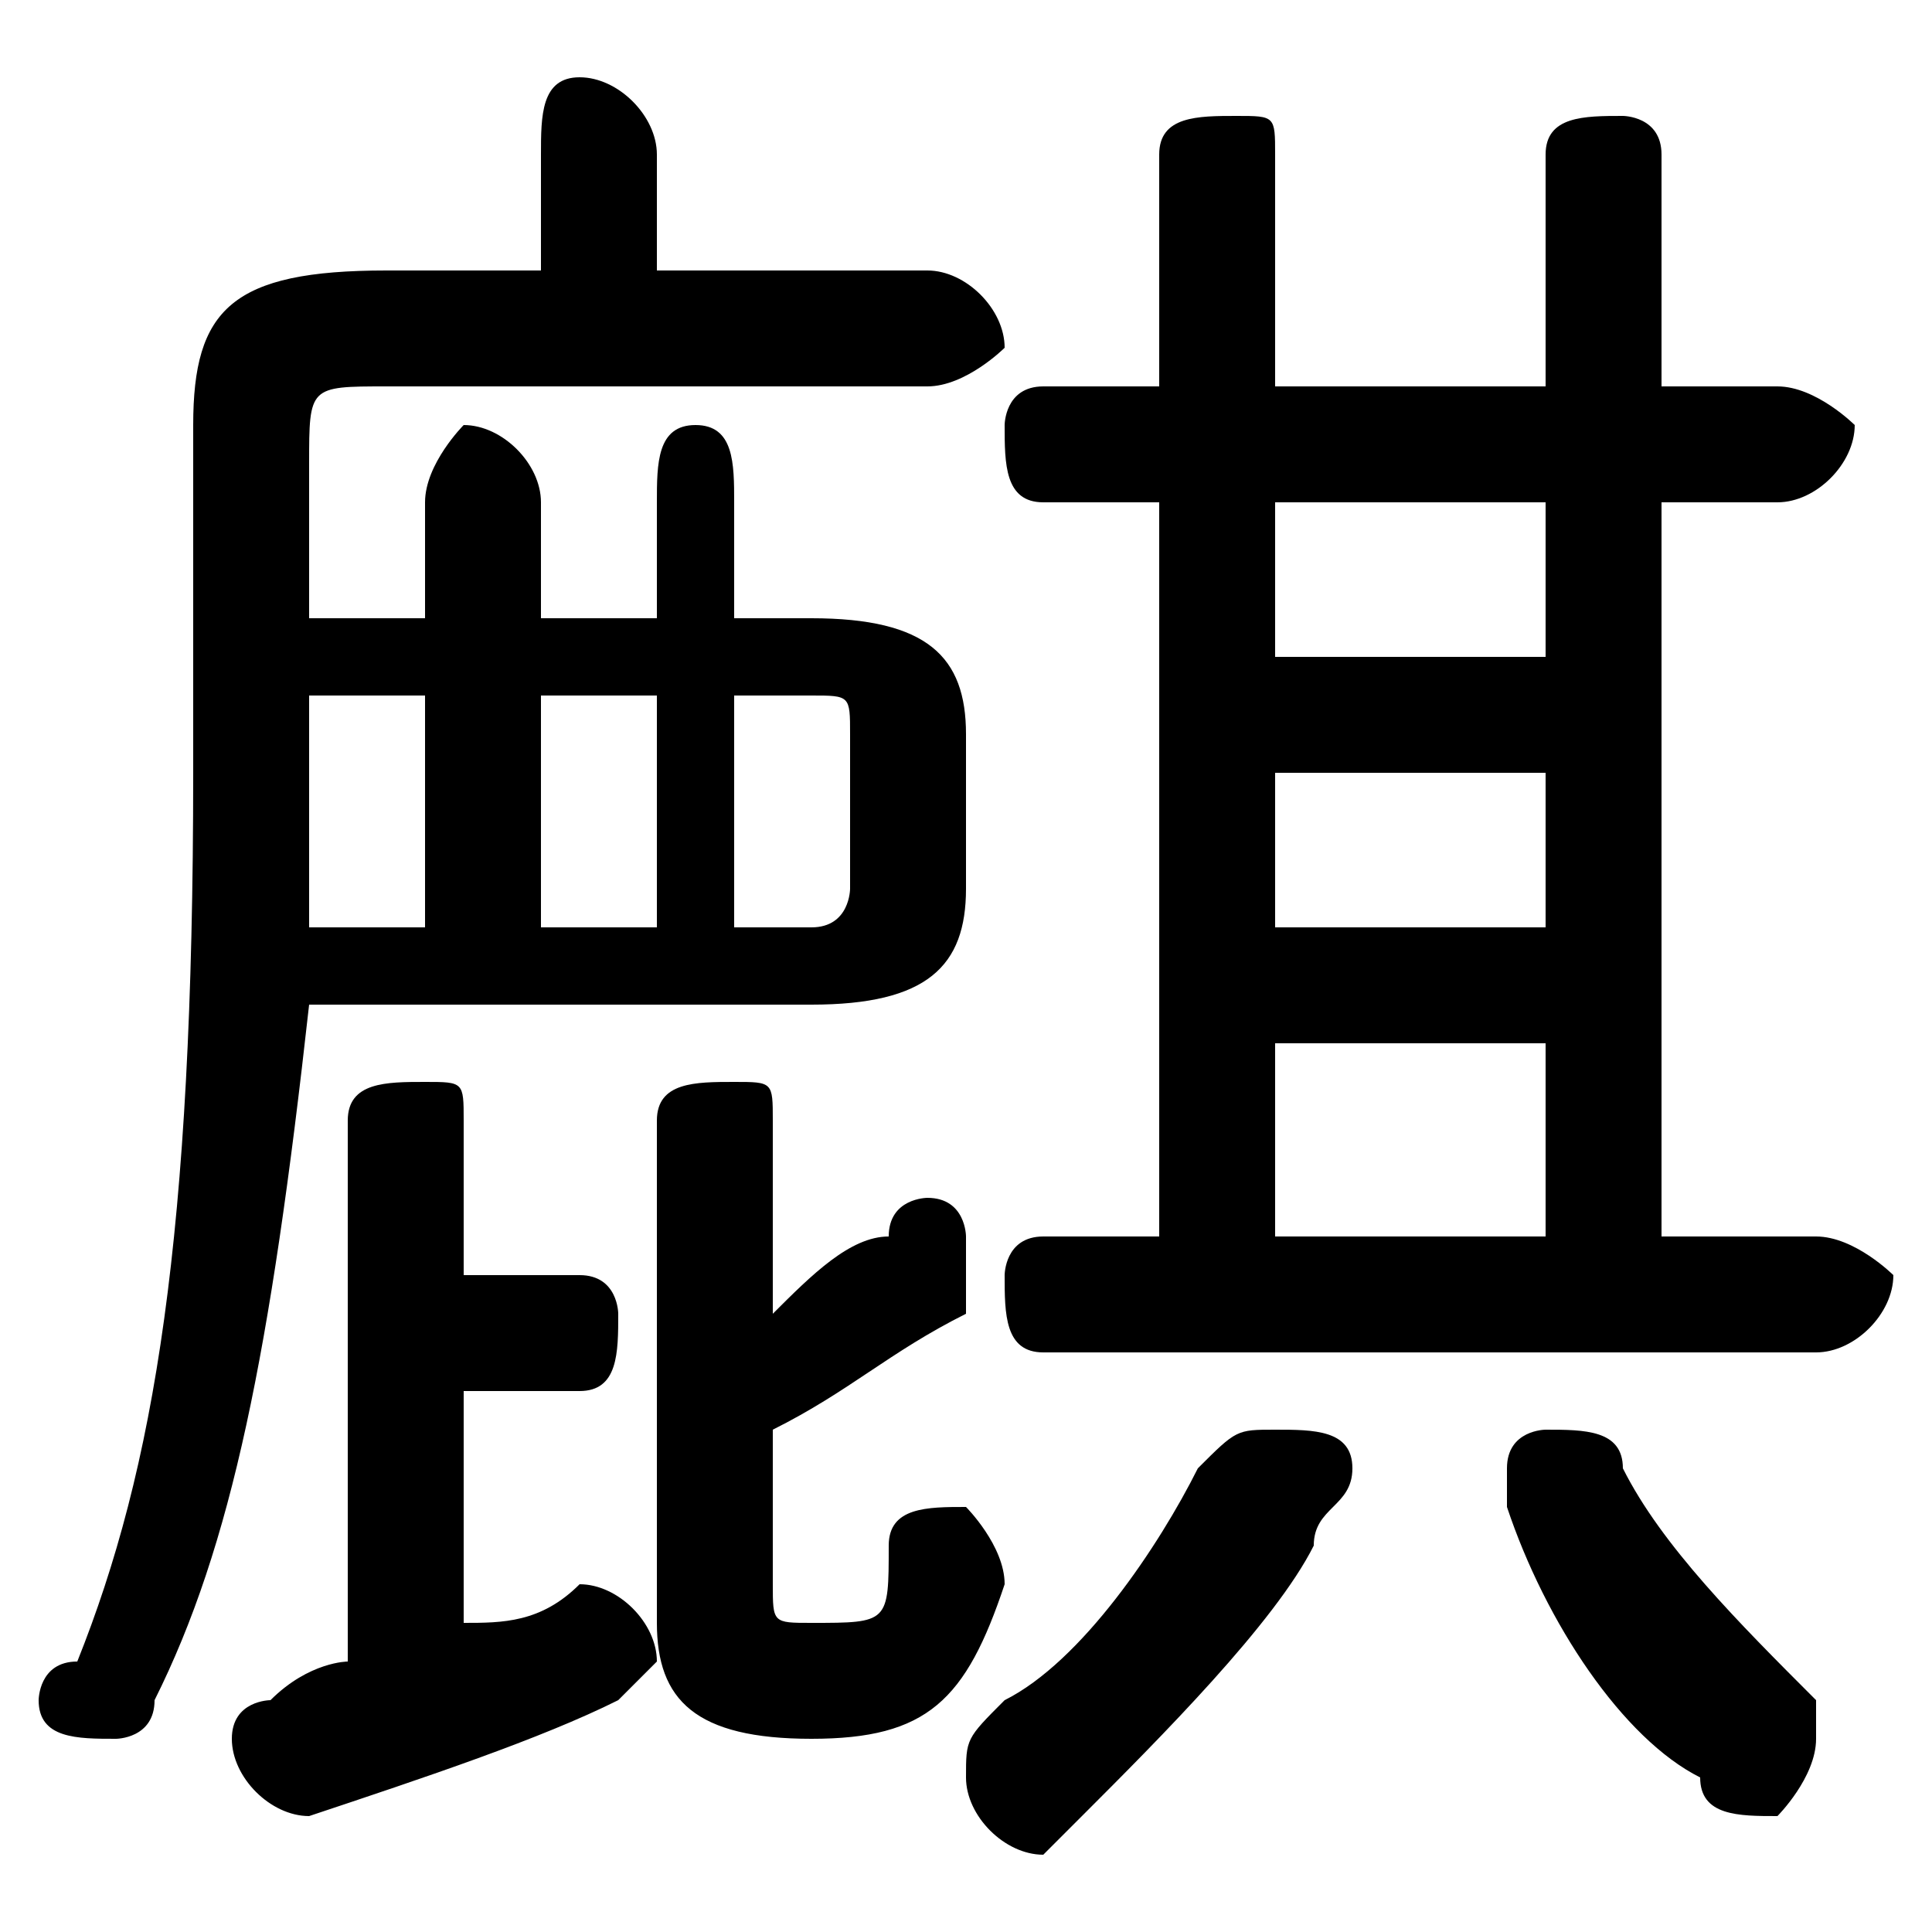 <svg xmlns="http://www.w3.org/2000/svg" viewBox="0 -44.0 50.0 50.0">
    <rect x="0" y="-44.0" width="50.0" height="50.0" fill="#808080" stroke="none"/>
    <g transform="scale(1, -1)">
        <!-- ボディの枠 -->
        <rect x="0" y="-6.0" width="50.0" height="50.0"
            stroke="white" fill="white"/>
        <!-- グリフ座標系の原点 -->
        <circle cx="0" cy="0" r="5" fill="white"/>
        <!-- グリフのアウトライン -->
        <g style="fill:black;stroke:#000000;stroke-width:0;stroke-linecap:round;stroke-linejoin:round;">
        <path d="M 20.0 7.0 C 22.0 8.0 23.0 9.0 25.0 10.0 C 25.0 11.0 25.0 11.0 25.0 12.0 C 25.0 12.0 25.0 13.0 24.0 13.0 C 24.0 13.0 23.0 13.0 23.0 12.0 C 22.0 12.0 21.0 11.0 20.0 10.0 L 20.0 15.0 C 20.0 16.0 20.0 16.0 19.0 16.0 C 18.0 16.0 17.0 16.0 17.0 15.0 L 17.0 2.0 C 17.0 0.0 18.0 -1.0 21.0 -1.0 C 24.0 -1.0 25.0 0.0 26.0 3.0 C 26.0 4.0 25.0 5.0 25.0 5.0 C 24.0 5.0 23.0 5.0 23.0 4.0 C 23.0 2.0 23.0 2.0 21.0 2.0 C 20.0 2.0 20.0 2.0 20.0 3.0 Z M 11.0 28.0 L 8.0 28.0 L 8.0 32.0 C 8.0 34.0 8.0 34.0 10.0 34.0 L 24.0 34.0 C 25.0 34.0 26.0 35.0 26.0 35.0 C 26.0 36.0 25.0 37.0 24.0 37.0 L 17.0 37.0 L 17.0 40.0 C 17.0 41.0 16.0 42.0 15.0 42.0 C 14.0 42.0 14.0 41.0 14.0 40.0 L 14.0 37.0 L 10.0 37.0 C 6.0 37.0 5.0 36.0 5.0 33.0 L 5.0 24.0 C 5.0 12.0 4.0 6.0 2.0 1.0 C 1.0 1.0 1.0 0.0 1.0 0.0 C 1.0 -1.0 2.0 -1.0 3.0 -1.0 C 3.0 -1.0 4.0 -1.0 4.0 -0.0 C 6.0 4.0 7.0 9.0 8.0 18.0 L 21.0 18.0 C 24.0 18.0 25.0 19.0 25.0 21.0 L 25.0 25.0 C 25.0 27.0 24.0 28.0 21.0 28.0 L 19.0 28.0 L 19.0 31.0 C 19.0 32.0 19.0 33.0 18.0 33.0 C 17.0 33.0 17.0 32.0 17.0 31.0 L 17.0 28.0 L 14.0 28.0 L 14.0 31.0 C 14.0 32.0 13.0 33.0 12.0 33.0 C 12.0 33.0 11.0 32.0 11.0 31.0 Z M 11.0 20.0 L 8.0 20.0 C 8.0 22.0 8.0 23.0 8.0 24.0 L 8.0 26.0 L 11.0 26.0 Z M 14.0 20.0 L 14.0 26.0 L 17.0 26.0 L 17.0 20.0 Z M 19.0 20.0 L 19.0 26.0 L 21.0 26.0 C 22.0 26.0 22.0 26.0 22.0 25.0 L 22.0 21.0 C 22.0 21.0 22.0 20.0 21.0 20.0 Z M 12.0 8.0 L 15.0 8.0 C 16.0 8.0 16.0 9.0 16.0 10.0 C 16.0 10.0 16.0 11.0 15.0 11.0 L 12.0 11.0 L 12.0 15.0 C 12.0 16.0 12.0 16.0 11.0 16.0 C 10.0 16.0 9.0 16.0 9.0 15.0 L 9.0 1.0 C 9.0 1.0 8.0 1.0 7.0 0.0 C 7.0 0.0 6.0 -0.0 6.0 -1.0 C 6.0 -2.0 7.0 -3.0 8.0 -3.0 C 11.0 -2.0 14.0 -1.0 16.0 -0.0 C 16.0 0.0 17.0 1.0 17.0 1.0 C 17.0 2.0 16.0 3.0 15.0 3.0 C 15.0 3.0 15.0 3.0 15.0 3.0 C 14.0 2.0 13.0 2.0 12.0 2.0 Z M 30.0 31.0 L 30.0 12.0 L 27.0 12.0 C 26.0 12.0 26.0 11.0 26.0 11.0 C 26.0 10.0 26.0 9.0 27.0 9.0 L 47.0 9.0 C 48.0 9.0 49.0 10.0 49.0 11.0 C 49.0 11.0 48.0 12.0 47.0 12.0 L 43.0 12.0 L 43.0 31.0 L 46.0 31.0 C 47.0 31.0 48.0 32.0 48.0 33.0 C 48.0 33.0 47.0 34.0 46.0 34.0 L 43.0 34.0 L 43.0 40.0 C 43.0 41.0 42.0 41.0 42.0 41.0 C 41.0 41.0 40.0 41.0 40.0 40.0 L 40.0 34.0 L 33.0 34.0 L 33.0 40.0 C 33.0 41.0 33.0 41.0 32.0 41.0 C 31.0 41.0 30.0 41.0 30.0 40.0 L 30.0 34.0 L 27.0 34.0 C 26.0 34.0 26.0 33.0 26.0 33.0 C 26.0 32.0 26.0 31.0 27.0 31.0 Z M 33.0 24.0 L 40.0 24.0 L 40.0 20.0 L 33.0 20.0 Z M 40.0 27.0 L 33.0 27.0 L 33.0 31.0 L 40.0 31.0 Z M 33.0 17.0 L 40.0 17.0 L 40.0 12.0 L 33.0 12.0 Z M 31.0 6.0 C 30.0 4.0 28.0 1.0 26.0 -0.0 C 25.0 -1.0 25.0 -1.0 25.0 -2.0 C 25.0 -3.0 26.0 -4.0 27.0 -4.0 C 27.0 -4.0 28.0 -3.0 28.0 -3.0 C 30.0 -1.0 33.0 2.0 34.0 4.0 C 34.0 5.0 35.0 5.0 35.0 6.0 C 35.0 7.0 34.0 7.0 33.0 7.0 C 32.0 7.0 32.0 7.0 31.0 6.0 Z M 44.0 -2.0 C 44.0 -3.0 45.0 -3.0 46.0 -3.0 C 46.0 -3.0 47.0 -2.0 47.0 -1.0 C 47.0 -1.0 47.0 -0.0 47.0 0.0 C 45.0 2.0 43.0 4.0 42.0 6.0 C 42.0 7.0 41.0 7.0 40.0 7.0 C 40.0 7.0 39.0 7.0 39.0 6.0 C 39.0 5.0 39.0 5.0 39.0 5.0 C 40.0 2.0 42.0 -1.0 44.0 -2.0 Z"/>
    </g>
    </g>
</svg>
